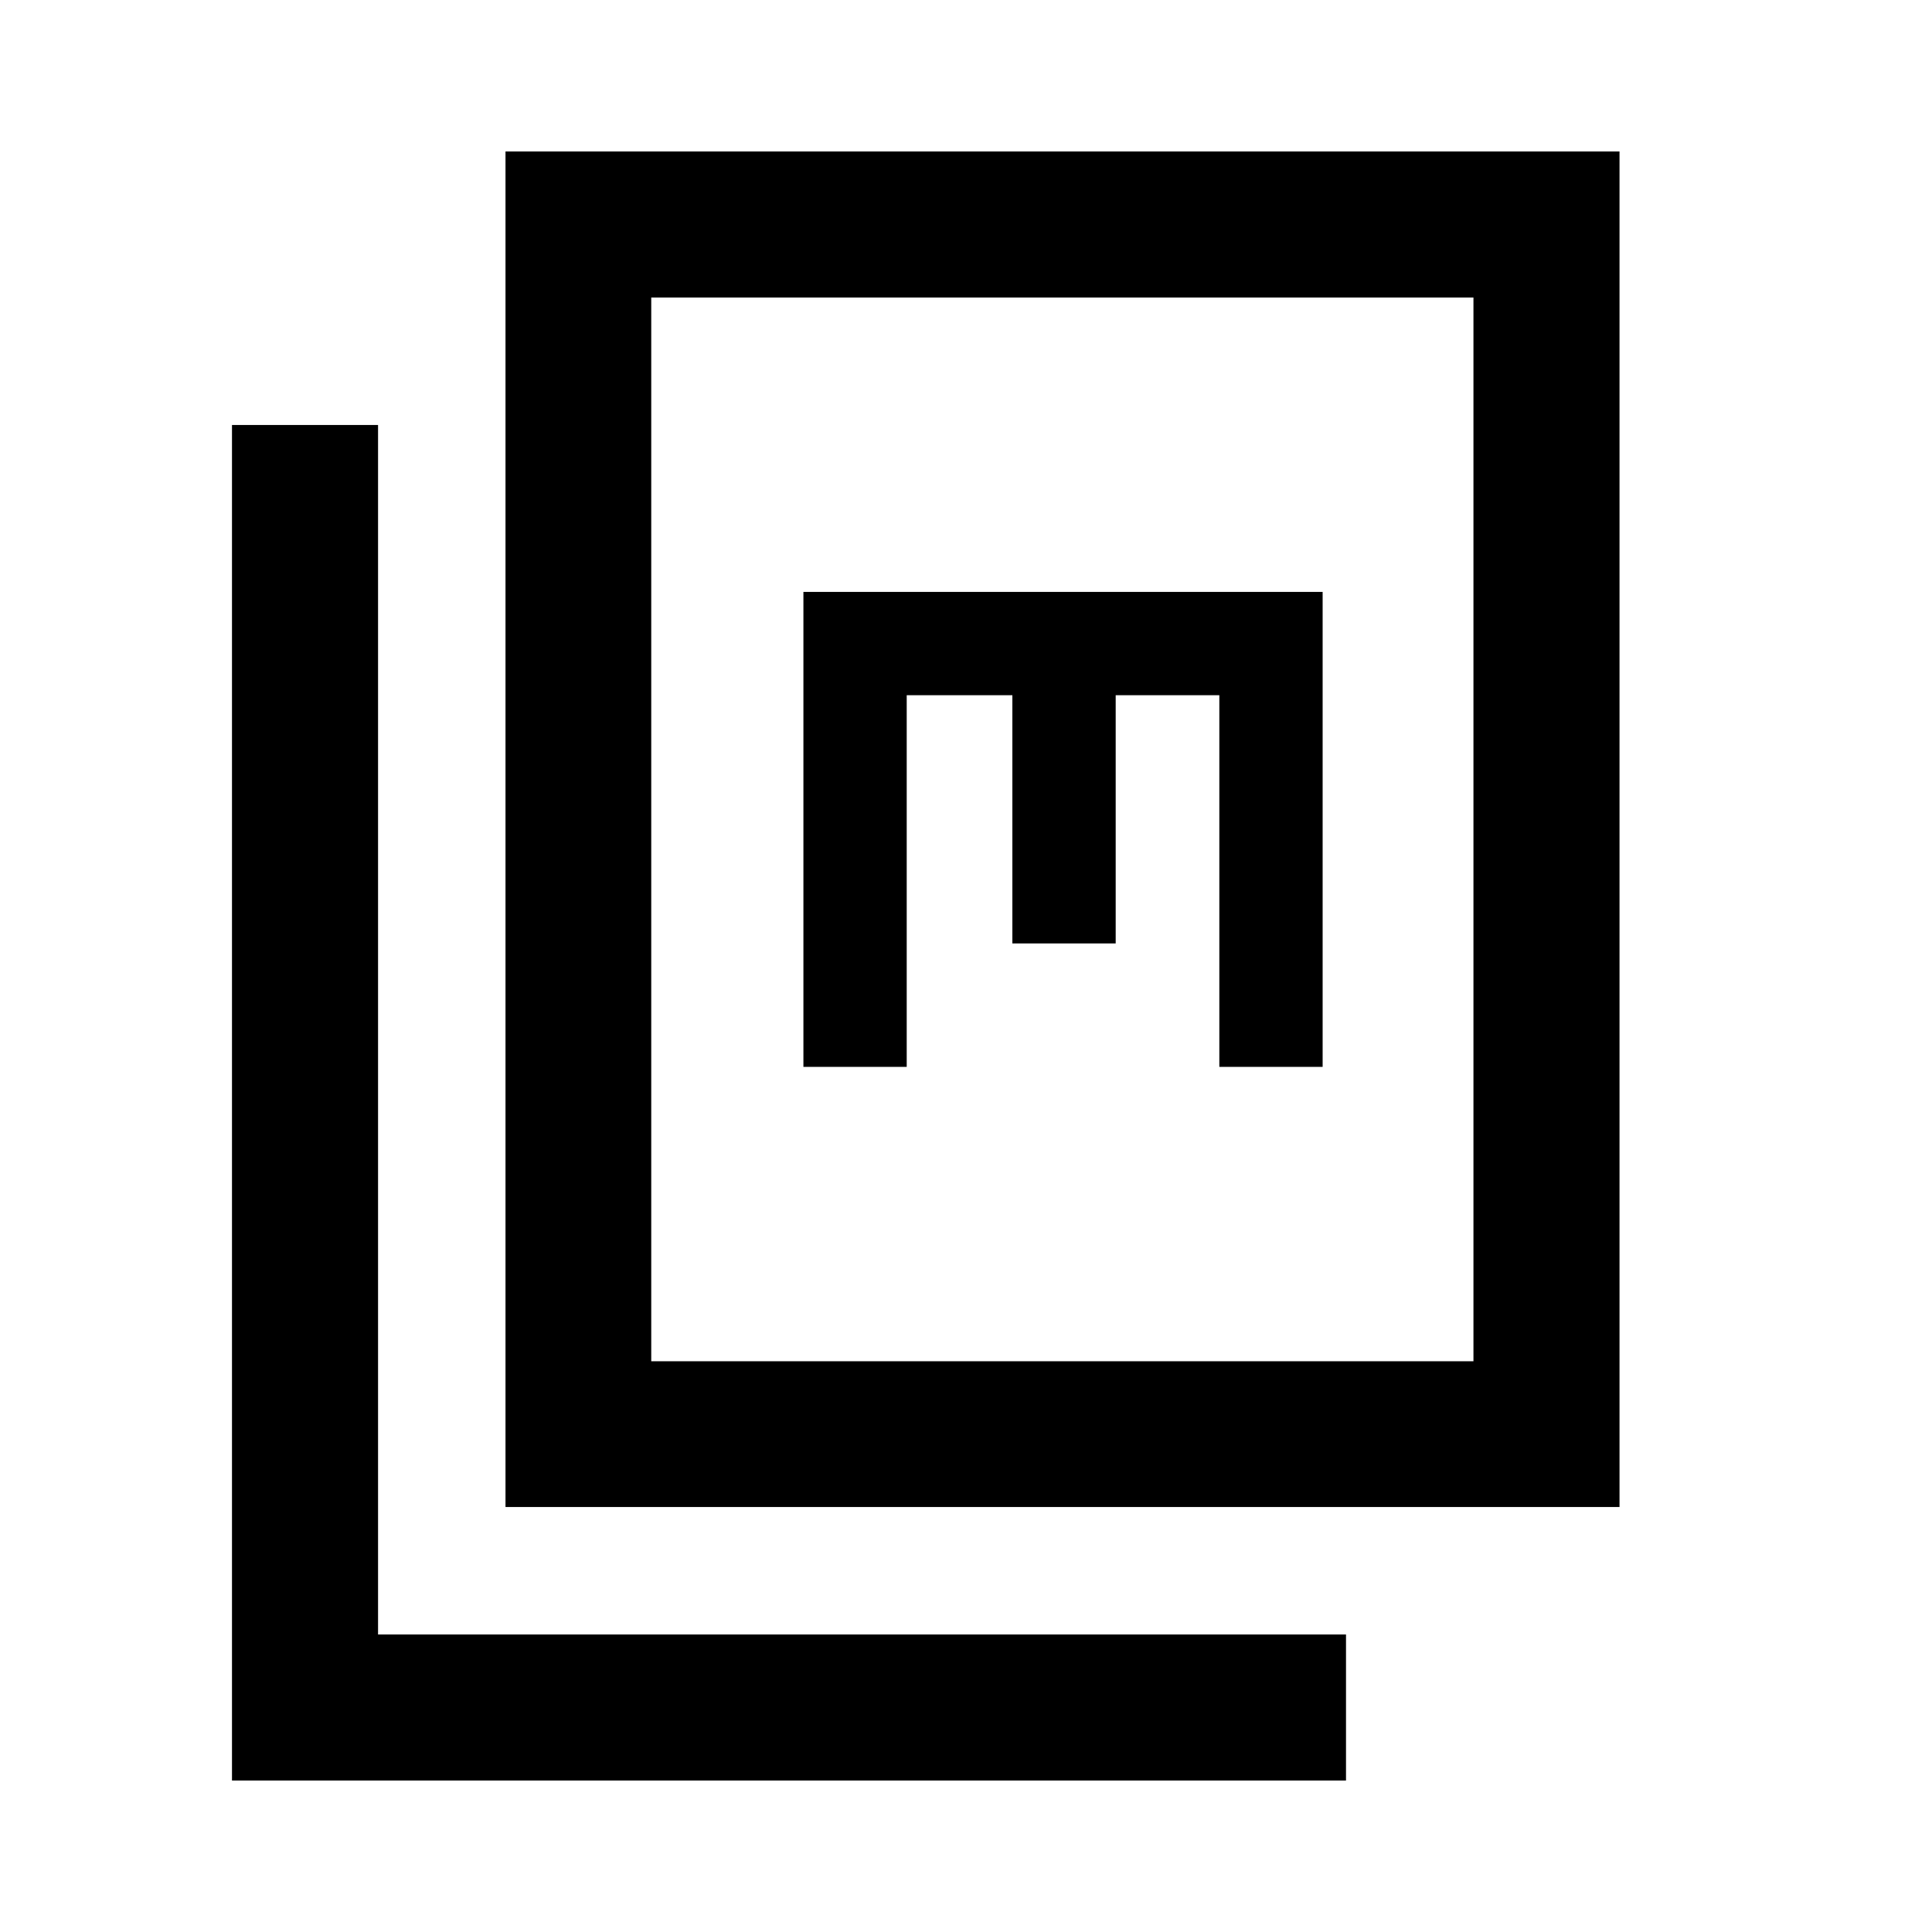<svg xmlns="http://www.w3.org/2000/svg" height="40" viewBox="0 -960 960 960" width="40"><path d="M251.18-211.18v-673.55h553.55v673.55H251.18Zm72.42-72.42h408.55v-528.55H323.6v528.55ZM115.27-75.27v-673.55h72.58v600.97h480.97v72.58H115.27Zm283.94-354.61h51.33v-184.66h52.5v123.33h51.34v-123.33h51.5v184.66h51.33v-236h-258v236ZM323.6-283.6v-528.55 528.55Z"/></svg>